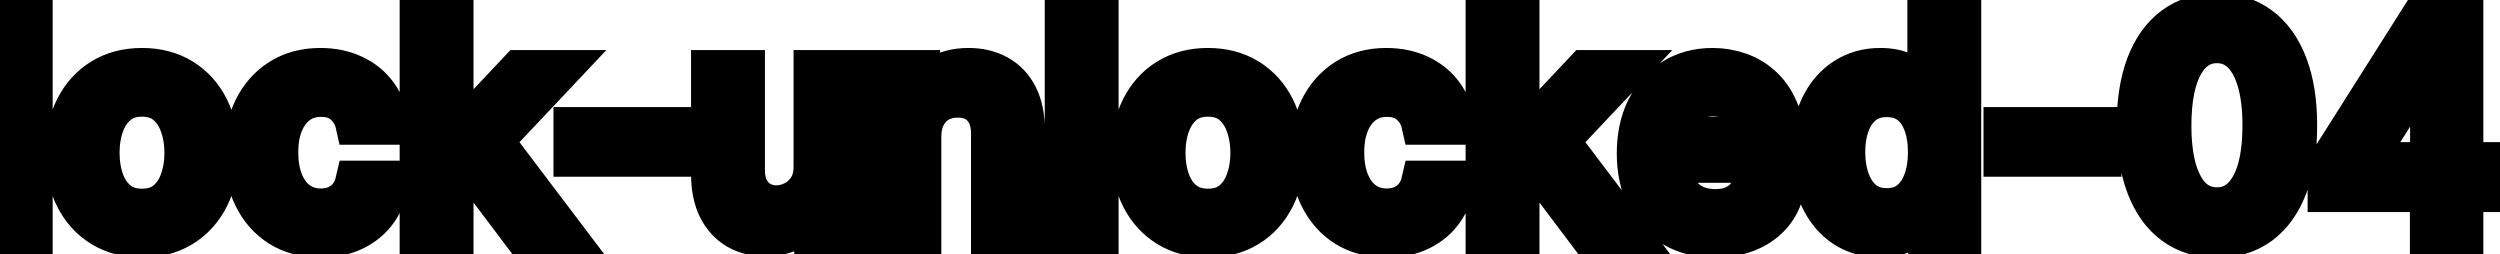 <svg viewBox="0 0 118 12" fill="none" stroke-width="2" stroke="currentColor" aria-hidden="true">
  <path d="M1.486 0.818V11H-0.001V0.818H1.486ZM6.702 11.154C5.986 11.154 5.362 10.99 4.828 10.662C4.294 10.334 3.88 9.875 3.585 9.285C3.29 8.695 3.143 8.005 3.143 7.217C3.143 6.424 3.29 5.732 3.585 5.138C3.88 4.545 4.294 4.085 4.828 3.756C5.362 3.428 5.986 3.264 6.702 3.264C7.418 3.264 8.043 3.428 8.577 3.756C9.11 4.085 9.524 4.545 9.819 5.138C10.114 5.732 10.262 6.424 10.262 7.217C10.262 8.005 10.114 8.695 9.819 9.285C9.524 9.875 9.11 10.334 8.577 10.662C8.043 10.99 7.418 11.154 6.702 11.154ZM6.707 9.906C7.171 9.906 7.556 9.784 7.861 9.538C8.166 9.293 8.391 8.967 8.537 8.559C8.686 8.151 8.76 7.702 8.76 7.212C8.76 6.724 8.686 6.277 8.537 5.869C8.391 5.458 8.166 5.129 7.861 4.88C7.556 4.631 7.171 4.507 6.707 4.507C6.24 4.507 5.852 4.631 5.544 4.88C5.239 5.129 5.012 5.458 4.863 5.869C4.717 6.277 4.644 6.724 4.644 7.212C4.644 7.702 4.717 8.151 4.863 8.559C5.012 8.967 5.239 9.293 5.544 9.538C5.852 9.784 6.24 9.906 6.707 9.906ZM15.138 11.154C14.399 11.154 13.762 10.987 13.229 10.652C12.698 10.314 12.291 9.848 12.006 9.255C11.721 8.662 11.578 7.982 11.578 7.217C11.578 6.441 11.724 5.757 12.016 5.163C12.307 4.567 12.718 4.101 13.249 3.766C13.779 3.432 14.404 3.264 15.123 3.264C15.703 3.264 16.22 3.372 16.674 3.587C17.128 3.799 17.494 4.098 17.773 4.482C18.055 4.867 18.222 5.316 18.275 5.83H16.828C16.749 5.472 16.566 5.163 16.281 4.905C15.999 4.646 15.622 4.517 15.148 4.517C14.733 4.517 14.37 4.626 14.059 4.845C13.751 5.061 13.51 5.369 13.338 5.77C13.166 6.168 13.079 6.638 13.079 7.182C13.079 7.739 13.164 8.219 13.333 8.624C13.502 9.028 13.741 9.341 14.049 9.563C14.361 9.785 14.727 9.896 15.148 9.896C15.43 9.896 15.685 9.845 15.913 9.742C16.145 9.636 16.339 9.485 16.495 9.29C16.654 9.094 16.765 8.859 16.828 8.584H18.275C18.222 9.078 18.061 9.518 17.793 9.906C17.524 10.294 17.165 10.599 16.714 10.821C16.266 11.043 15.741 11.154 15.138 11.154ZM21.232 8.41L21.222 6.595H21.48L24.523 3.364H26.303L22.833 7.043H22.599L21.232 8.41ZM19.864 11V0.818H21.351V11H19.864ZM24.687 11L21.953 7.371L22.977 6.332L26.512 11H24.687ZM31.637 6.053V7.341H27.123V6.053H31.637ZM38.456 7.833V3.364H39.947V11H38.486V9.678H38.406C38.23 10.085 37.949 10.425 37.561 10.697C37.176 10.965 36.697 11.099 36.124 11.099C35.634 11.099 35.199 10.992 34.822 10.776C34.447 10.557 34.152 10.234 33.937 9.807C33.724 9.379 33.618 8.851 33.618 8.221V3.364H35.105V8.042C35.105 8.562 35.249 8.977 35.538 9.285C35.826 9.593 36.2 9.747 36.661 9.747C36.94 9.747 37.216 9.678 37.491 9.538C37.77 9.399 38 9.189 38.182 8.907C38.368 8.625 38.459 8.267 38.456 7.833ZM43.431 6.466V11H41.945V3.364H43.371V4.607H43.466C43.642 4.202 43.917 3.877 44.291 3.632C44.669 3.387 45.145 3.264 45.718 3.264C46.238 3.264 46.694 3.374 47.085 3.592C47.476 3.808 47.78 4.129 47.995 4.557C48.211 4.984 48.318 5.513 48.318 6.143V11H46.832V6.322C46.832 5.768 46.688 5.336 46.399 5.024C46.111 4.709 45.715 4.552 45.211 4.552C44.866 4.552 44.56 4.626 44.291 4.776C44.026 4.925 43.816 5.143 43.66 5.432C43.507 5.717 43.431 6.062 43.431 6.466ZM51.798 0.818V11H50.312V0.818H51.798ZM57.015 11.154C56.299 11.154 55.674 10.99 55.14 10.662C54.607 10.334 54.193 9.875 53.898 9.285C53.603 8.695 53.455 8.005 53.455 7.217C53.455 6.424 53.603 5.732 53.898 5.138C54.193 4.545 54.607 4.085 55.14 3.756C55.674 3.428 56.299 3.264 57.015 3.264C57.731 3.264 58.355 3.428 58.889 3.756C59.423 4.085 59.837 4.545 60.132 5.138C60.427 5.732 60.574 6.424 60.574 7.217C60.574 8.005 60.427 8.695 60.132 9.285C59.837 9.875 59.423 10.334 58.889 10.662C58.355 10.99 57.731 11.154 57.015 11.154ZM57.02 9.906C57.484 9.906 57.868 9.784 58.173 9.538C58.478 9.293 58.703 8.967 58.849 8.559C58.998 8.151 59.073 7.702 59.073 7.212C59.073 6.724 58.998 6.277 58.849 5.869C58.703 5.458 58.478 5.129 58.173 4.88C57.868 4.631 57.484 4.507 57.02 4.507C56.552 4.507 56.165 4.631 55.856 4.88C55.551 5.129 55.324 5.458 55.175 5.869C55.029 6.277 54.956 6.724 54.956 7.212C54.956 7.702 55.029 8.151 55.175 8.559C55.324 8.967 55.551 9.293 55.856 9.538C56.165 9.784 56.552 9.906 57.02 9.906ZM65.45 11.154C64.711 11.154 64.075 10.987 63.541 10.652C63.011 10.314 62.603 9.848 62.318 9.255C62.033 8.662 61.891 7.982 61.891 7.217C61.891 6.441 62.036 5.757 62.328 5.163C62.62 4.567 63.031 4.101 63.561 3.766C64.091 3.432 64.716 3.264 65.435 3.264C66.015 3.264 66.532 3.372 66.987 3.587C67.441 3.799 67.807 4.098 68.085 4.482C68.367 4.867 68.534 5.316 68.587 5.83H67.141C67.061 5.472 66.879 5.163 66.594 4.905C66.312 4.646 65.934 4.517 65.46 4.517C65.046 4.517 64.683 4.626 64.371 4.845C64.063 5.061 63.823 5.369 63.651 5.77C63.478 6.168 63.392 6.638 63.392 7.182C63.392 7.739 63.477 8.219 63.646 8.624C63.815 9.028 64.053 9.341 64.362 9.563C64.673 9.785 65.039 9.896 65.46 9.896C65.742 9.896 65.997 9.845 66.226 9.742C66.458 9.636 66.652 9.485 66.808 9.29C66.967 9.094 67.078 8.859 67.141 8.584H68.587C68.534 9.078 68.374 9.518 68.105 9.906C67.837 10.294 67.477 10.599 67.026 10.821C66.579 11.043 66.053 11.154 65.45 11.154ZM71.544 8.41L71.534 6.595H71.793L74.835 3.364H76.615L73.145 7.043H72.911L71.544 8.41ZM70.177 11V0.818H71.663V11H70.177ZM74.999 11L72.265 7.371L73.289 6.332L76.824 11H74.999ZM80.947 11.154C80.194 11.154 79.546 10.993 79.003 10.672C78.463 10.347 78.045 9.891 77.75 9.305C77.458 8.715 77.312 8.024 77.312 7.232C77.312 6.449 77.458 5.76 77.75 5.163C78.045 4.567 78.456 4.101 78.983 3.766C79.513 3.432 80.133 3.264 80.842 3.264C81.273 3.264 81.691 3.335 82.095 3.478C82.499 3.62 82.862 3.844 83.184 4.149C83.505 4.454 83.759 4.85 83.945 5.337C84.13 5.821 84.223 6.41 84.223 7.102V7.629H78.153V6.516H82.766C82.766 6.125 82.687 5.778 82.528 5.477C82.369 5.172 82.145 4.931 81.856 4.756C81.572 4.58 81.237 4.492 80.852 4.492C80.435 4.492 80.07 4.595 79.758 4.8C79.45 5.003 79.212 5.268 79.043 5.596C78.877 5.921 78.794 6.274 78.794 6.655V7.525C78.794 8.035 78.883 8.469 79.062 8.827C79.245 9.185 79.498 9.459 79.823 9.648C80.148 9.833 80.528 9.926 80.962 9.926C81.243 9.926 81.5 9.886 81.732 9.807C81.964 9.724 82.165 9.601 82.334 9.439C82.503 9.277 82.632 9.076 82.722 8.837L84.129 9.091C84.016 9.505 83.814 9.868 83.522 10.18C83.234 10.488 82.871 10.728 82.433 10.901C81.999 11.07 81.504 11.154 80.947 11.154ZM88.731 11.149C88.115 11.149 87.564 10.992 87.08 10.677C86.6 10.359 86.222 9.906 85.947 9.32C85.675 8.73 85.539 8.022 85.539 7.197C85.539 6.371 85.677 5.665 85.952 5.079C86.23 4.492 86.611 4.043 87.095 3.732C87.579 3.42 88.128 3.264 88.741 3.264C89.215 3.264 89.596 3.344 89.884 3.503C90.176 3.659 90.401 3.841 90.561 4.05C90.723 4.259 90.849 4.442 90.938 4.602H91.028V0.818H92.514V11H91.063V9.812H90.938C90.849 9.974 90.72 10.16 90.551 10.369C90.385 10.577 90.156 10.76 89.865 10.915C89.573 11.071 89.195 11.149 88.731 11.149ZM89.059 9.881C89.487 9.881 89.848 9.769 90.143 9.543C90.441 9.315 90.667 8.998 90.819 8.594C90.975 8.189 91.053 7.719 91.053 7.182C91.053 6.652 90.977 6.188 90.824 5.79C90.672 5.392 90.448 5.082 90.153 4.86C89.858 4.638 89.493 4.527 89.059 4.527C88.612 4.527 88.239 4.643 87.941 4.875C87.642 5.107 87.417 5.424 87.264 5.825C87.115 6.226 87.041 6.678 87.041 7.182C87.041 7.692 87.117 8.151 87.269 8.559C87.422 8.967 87.647 9.29 87.945 9.528C88.247 9.764 88.618 9.881 89.059 9.881ZM99.135 6.053V7.341H94.621V6.053H99.135ZM104.641 11.169C103.856 11.166 103.185 10.959 102.628 10.548C102.071 10.137 101.645 9.538 101.35 8.753C101.055 7.967 100.908 7.021 100.908 5.914C100.908 4.81 101.055 3.867 101.35 3.085C101.648 2.303 102.076 1.706 102.633 1.295C103.193 0.884 103.862 0.679 104.641 0.679C105.42 0.679 106.088 0.886 106.645 1.3C107.202 1.711 107.628 2.308 107.923 3.09C108.221 3.869 108.37 4.81 108.37 5.914C108.37 7.024 108.223 7.972 107.928 8.758C107.633 9.54 107.207 10.138 106.65 10.553C106.093 10.963 105.424 11.169 104.641 11.169ZM104.641 9.842C105.331 9.842 105.869 9.505 106.257 8.832C106.648 8.16 106.844 7.187 106.844 5.914C106.844 5.069 106.754 4.355 106.575 3.771C106.4 3.185 106.146 2.741 105.815 2.439C105.487 2.134 105.095 1.982 104.641 1.982C103.955 1.982 103.417 2.32 103.026 2.996C102.634 3.672 102.437 4.645 102.434 5.914C102.434 6.763 102.522 7.48 102.697 8.067C102.876 8.65 103.13 9.093 103.458 9.394C103.786 9.692 104.181 9.842 104.641 9.842ZM109.92 9.011V7.768L114.32 0.818H115.299V2.648H114.678L111.531 7.629V7.709H117.561V9.011H109.92ZM114.747 11V8.634L114.757 8.067V0.818H116.214V11H114.747Z" fill="black"/>
</svg>
